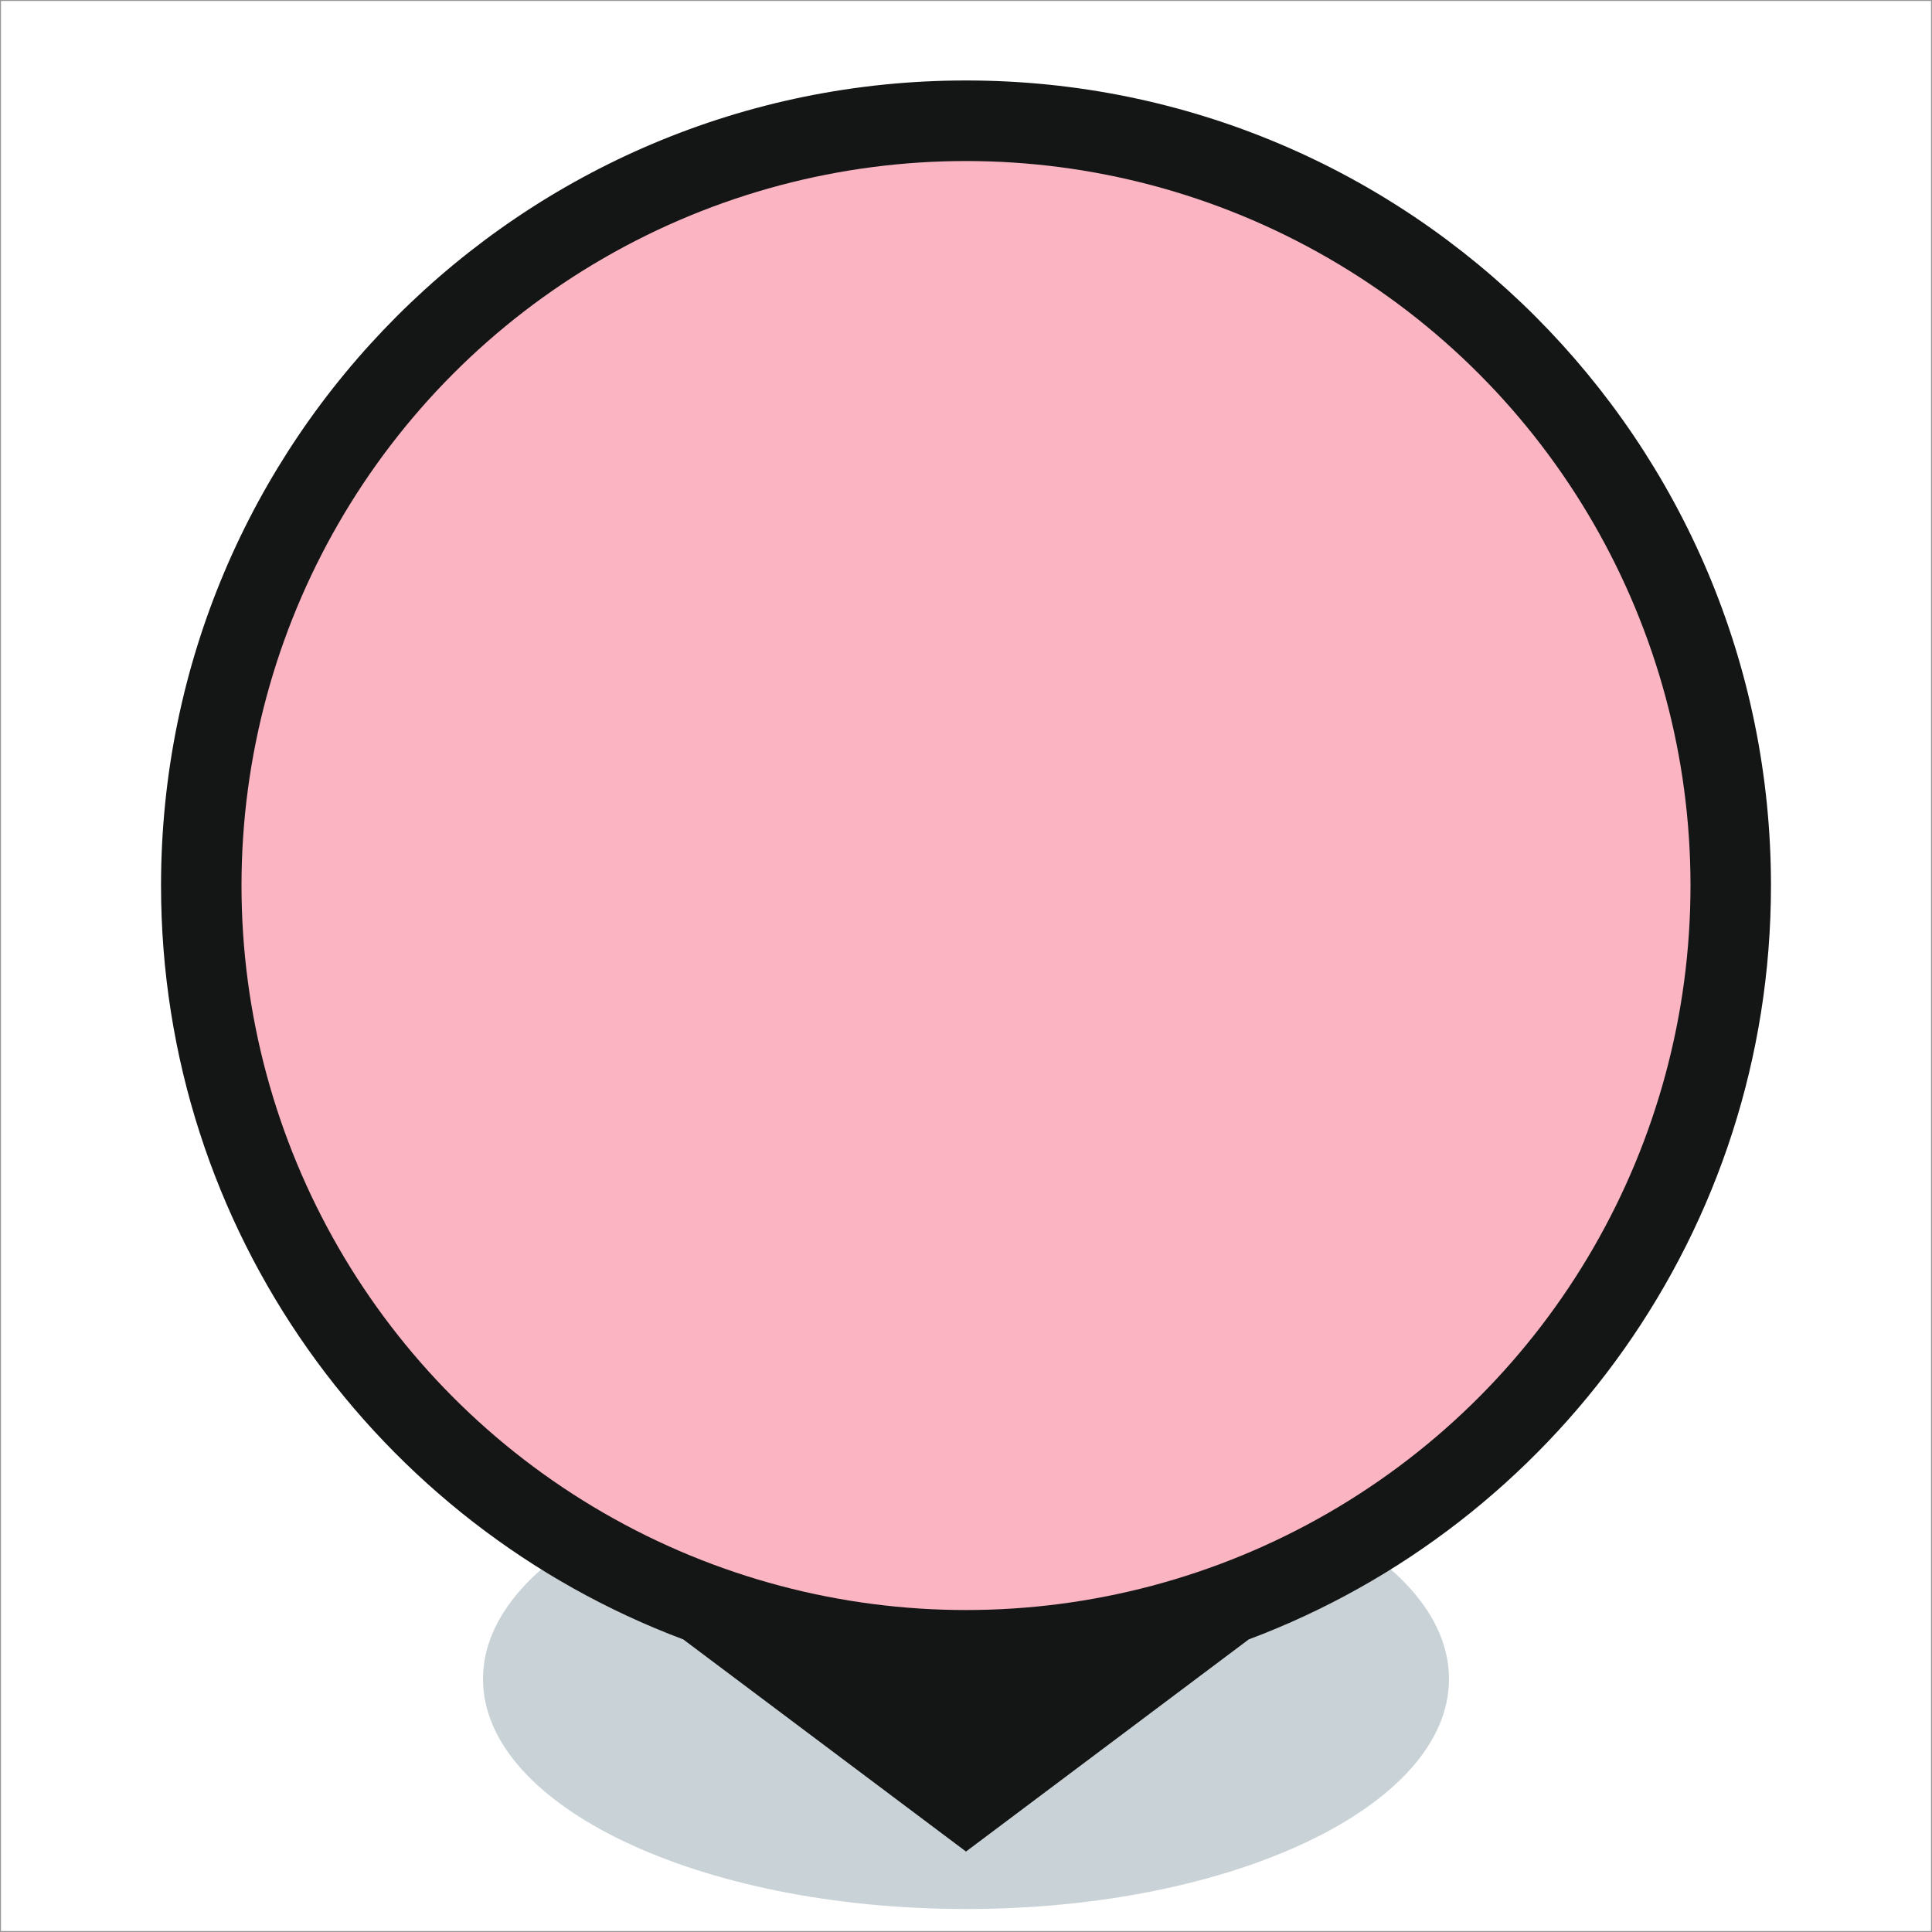 <?xml version="1.0" encoding="UTF-8"?>
<svg width="20px" height="20px" viewBox="0 0 20 20" version="1.1" xmlns="http://www.w3.org/2000/svg" xmlns:xlink="http://www.w3.org/1999/xlink">
    <!-- Generator: Sketch 46.2 (44496) - http://www.bohemiancoding.com/sketch -->
    <title>Stop@1x</title>
    <desc>Created with Sketch.</desc>
    <defs></defs>
    <g id="Assets" stroke="none" stroke-width="1" fill="none" fill-rule="evenodd">
        <g id="Assets-Common" transform="translate(-255, -344)">
            <g id="Stop" transform="translate(255, 344)">
                <g id="Shadow" transform="translate(5, 15)" fill="#C9D2D6">
                    <path d="M10,2.381 C10,3.695 7.762,4.762 5.001,4.762 C2.238,4.762 0,3.695 0,2.381 C0,1.065 2.238,0 5.001,0 C7.762,0 10,1.065 10,2.381" id="Fill-1"></path>
                </g>
                <path d="M7.073,16.971 L10,19.167 L12.927,16.971 C16.085,15.786 18.333,12.739 18.333,9.167 C18.333,4.564 14.602,0.833 10,0.833 C5.398,0.833 1.667,4.564 1.667,9.167 C1.667,12.739 3.915,15.786 7.073,16.971 Z" id="Combined-Shape" fill="#141515"></path>
                <rect id="Rectangle" fill="#D8D8D8" x="5" y="4.167" width="3.333" height="3.333"></rect>
                <circle id="Oval-2" fill="#FAB4C2" cx="10" cy="9.167" r="7.5"></circle>
                <rect id="bounds" stroke="#979797" stroke-width="0.01" x="0.005" y="0.005" width="19.99" height="19.99"></rect>
            </g>
        </g>
    </g>
</svg>